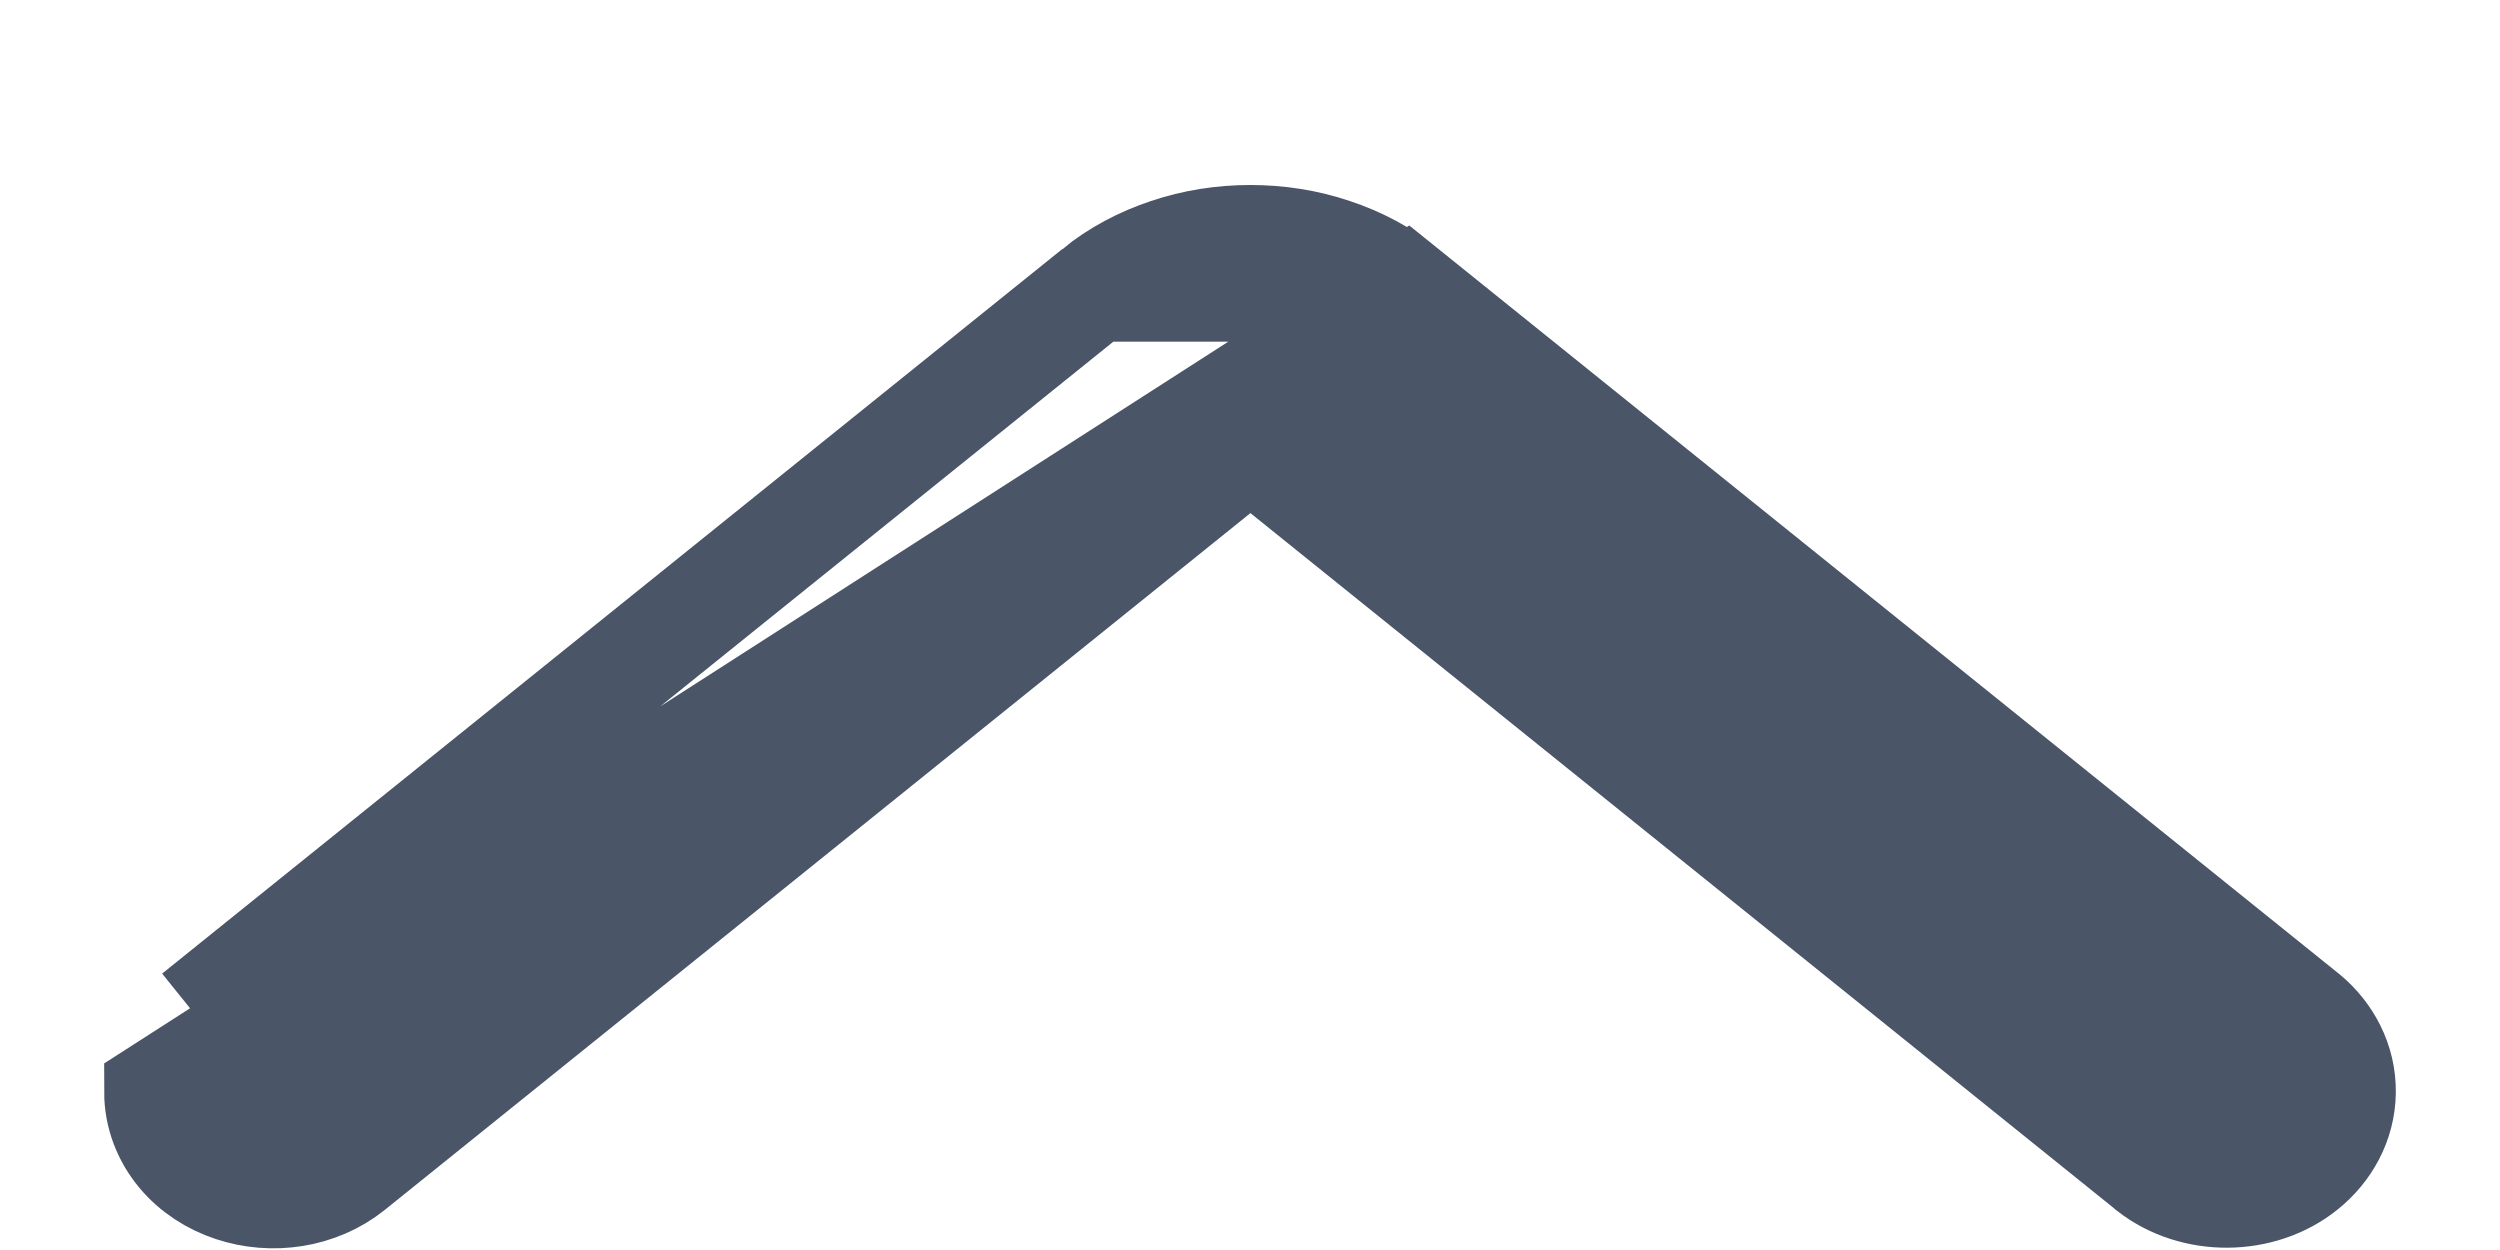 <svg width="12" height="6" viewBox="0 0 12 6" fill="none" xmlns="http://www.w3.org/2000/svg">
<path d="M0.75 5.241L0.75 5.241L6.748 1.39L11.069 4.868L11.069 4.868L11.073 4.871C11.179 4.96 11.252 5.092 11.25 5.243C11.248 5.393 11.173 5.523 11.065 5.61C10.959 5.696 10.824 5.738 10.692 5.739C10.56 5.74 10.425 5.7 10.317 5.616L10.317 5.616L10.314 5.613L6.002 2.142L1.69 5.613L1.69 5.613C1.609 5.678 1.512 5.718 1.413 5.734C1.313 5.75 1.21 5.742 1.114 5.71C1.018 5.678 0.928 5.622 0.86 5.54C0.792 5.458 0.75 5.354 0.75 5.241ZM6.4 1.202C6.527 1.244 6.646 1.307 6.748 1.39L5.256 1.39C5.358 1.307 5.477 1.244 5.604 1.202C5.731 1.159 5.866 1.138 6.002 1.138C6.138 1.138 6.273 1.159 6.4 1.202ZM0.935 4.868L5.256 1.39L0.935 4.868Z" fill="#4A5568" stroke="#4A5568" stroke-width="0.5"/>
</svg>
